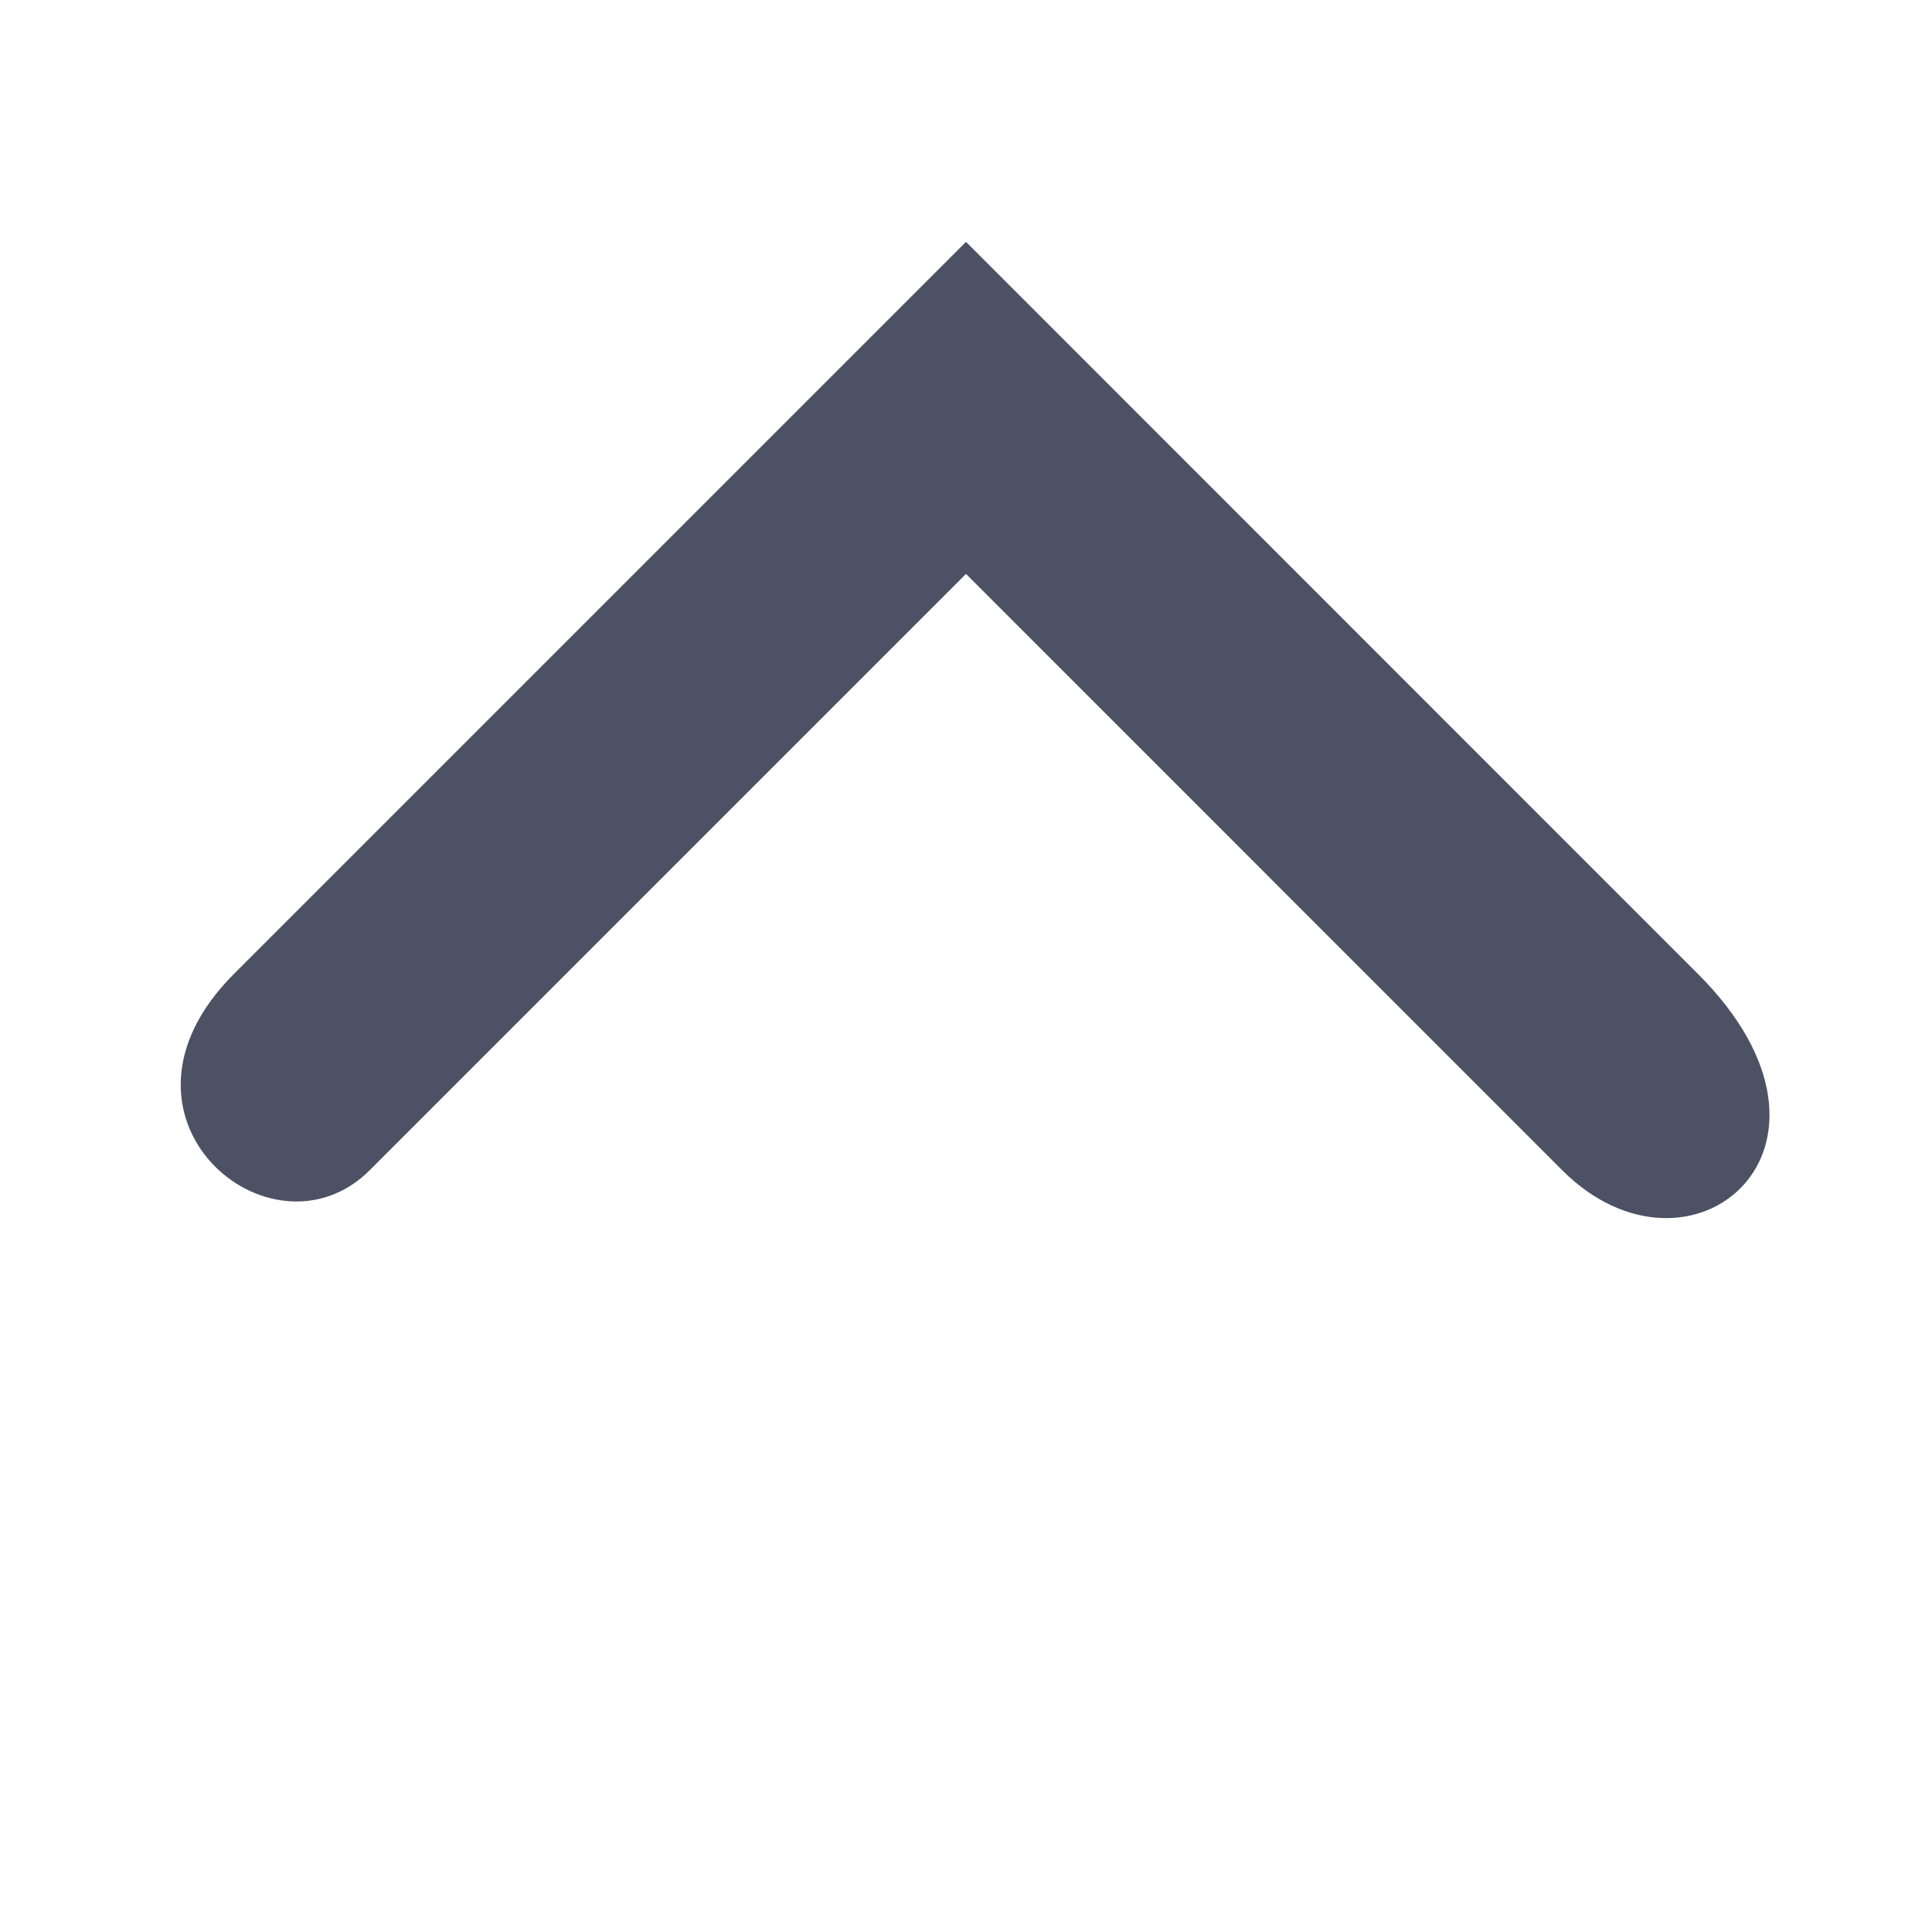 <svg height='16' style='enable-background:new' width='16' xmlns='http://www.w3.org/2000/svg'>
    <defs>
        <filter height='1' id='a' style='color-interpolation-filters:sRGB' width='1' x='0' y='0'>
            <feBlend in2='BackgroundImage' mode='darken'/>
        </filter>
    </defs>
    <g style='display:inline'>
        <g style='display:inline;enable-background:new'>
            <path d='M-297-11h16V5h-16z' style='color:#bebebe;display:inline;overflow:visible;visibility:visible;fill:none;stroke:none;stroke-width:1;marker:none;enable-background:new' transform='rotate(-90 -135 -146)'/>
            <path d='M289.066-9.063 283.003-3l6.063 6.062c1.437 1.438 2.687-.062 1.625-1.125L285.753-3l4.938-4.938c.812-.812-.438-2.312-1.625-1.125z' style='display:inline;fill:#4c5263;fill-opacity:1;stroke:none;stroke-width:.667;stroke-linecap:butt;stroke-linejoin:miter;stroke-miterlimit:4;stroke-dasharray:none;stroke-opacity:1;enable-background:new' transform='matrix(0 1 1 0 11 -281)'/>
        </g>
    </g>
</svg>
